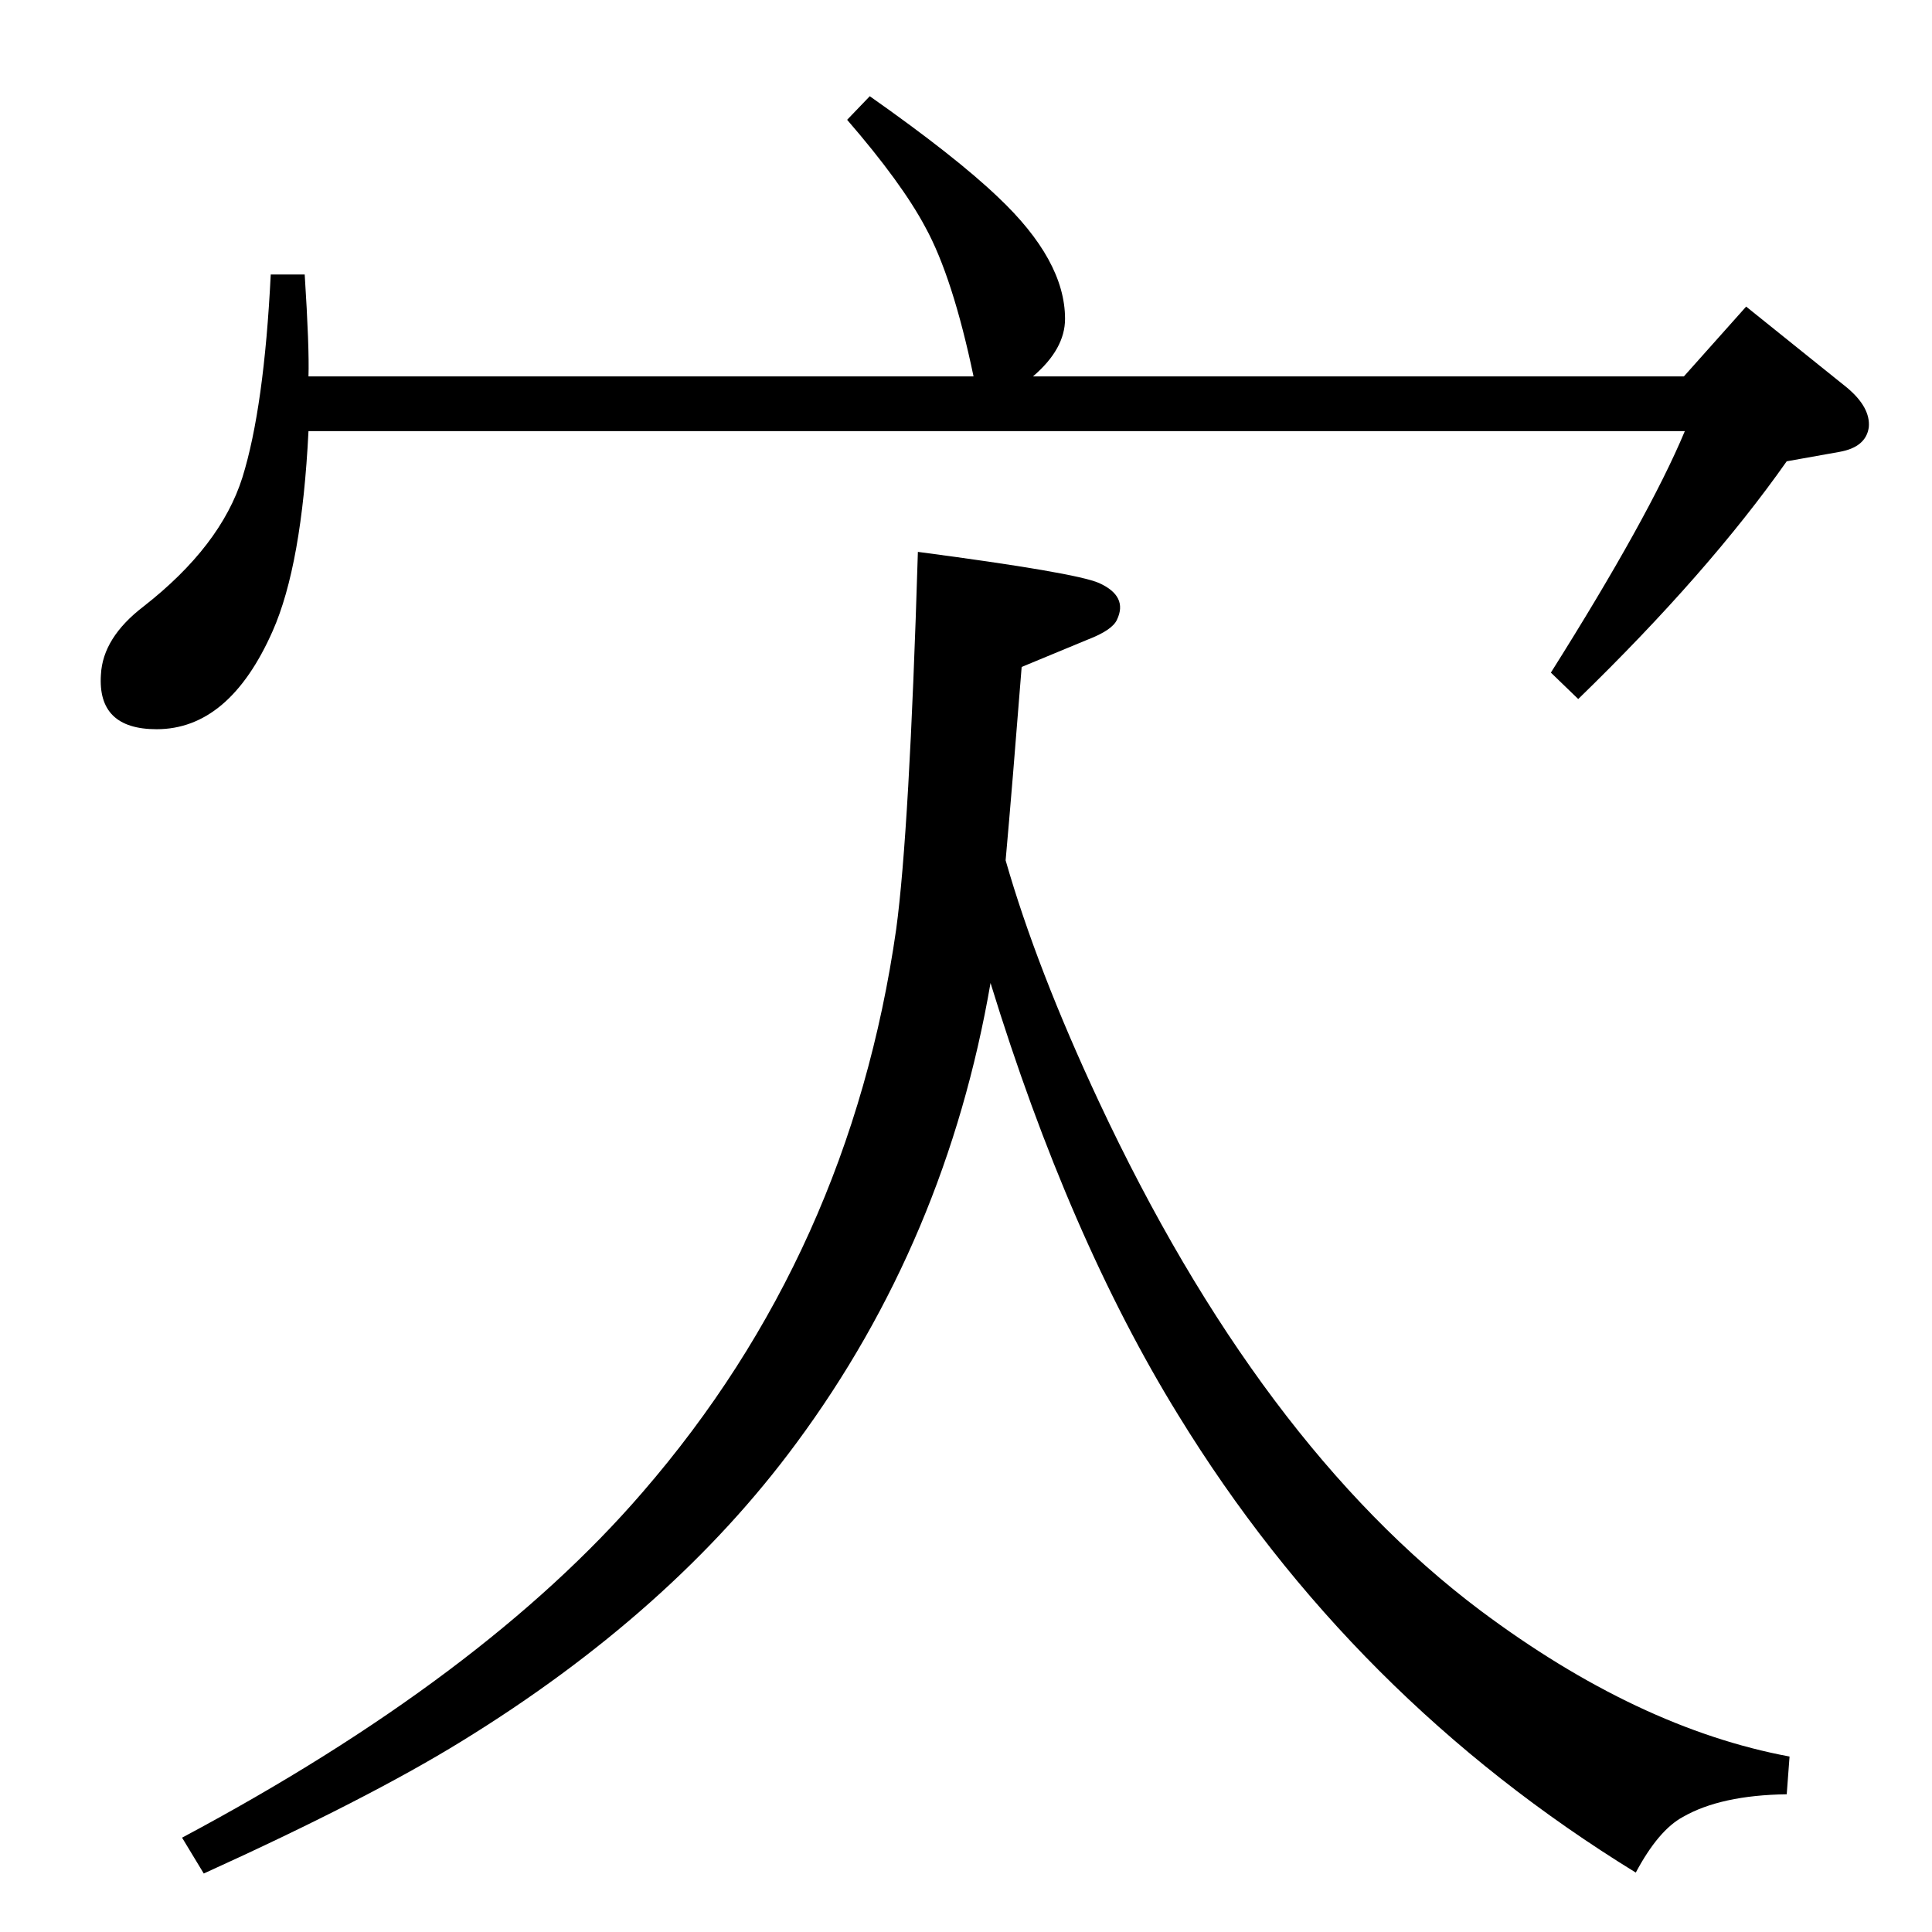 <?xml version="1.0" standalone="no"?>
<!DOCTYPE svg PUBLIC "-//W3C//DTD SVG 1.1//EN" "http://www.w3.org/Graphics/SVG/1.1/DTD/svg11.dtd" >
<svg xmlns="http://www.w3.org/2000/svg" xmlns:xlink="http://www.w3.org/1999/xlink" version="1.1" viewBox="0 0 2048 2048">
  <g transform="matrix(1 0 0 -1 0 2048)">
   <path fill="currentColor"
d="M1066 1136q33 -115 99 -256q170 -363 404 -539q167 -125 328 -155l-3 -40q-70 -1 -110 -24q-26 -14 -50 -59q-301 185 -485 485q-116 188 -199 458q-47 -273 -206 -488q-132 -179 -355 -316q-99 -61 -273 -140l-23 38q319 170 488 366q220 254 269 597q14 103 23 400
q167 -22 192 -33q31 -14 19 -39q-5 -11 -31 -21l-70 -29q-10 -127 -17 -205zM327 1591q-7 -142 -38 -212q-46 -104 -123 -104q-63 0 -59 58q2 39 45 72q82 64 105 137q23 74 30 215h36q5 -78 4 -108h705q-22 105 -51 158q-25 47 -83 114l24 25q91 -64 136 -107
q71 -67 71 -129q0 -32 -34 -61h690l66 74l107 -86q25 -21 23 -42q-3 -21 -31 -26l-56 -10q-83 -118 -221 -252l-29 28q104 165 142 256h-1459z" />
  </g>

</svg>
